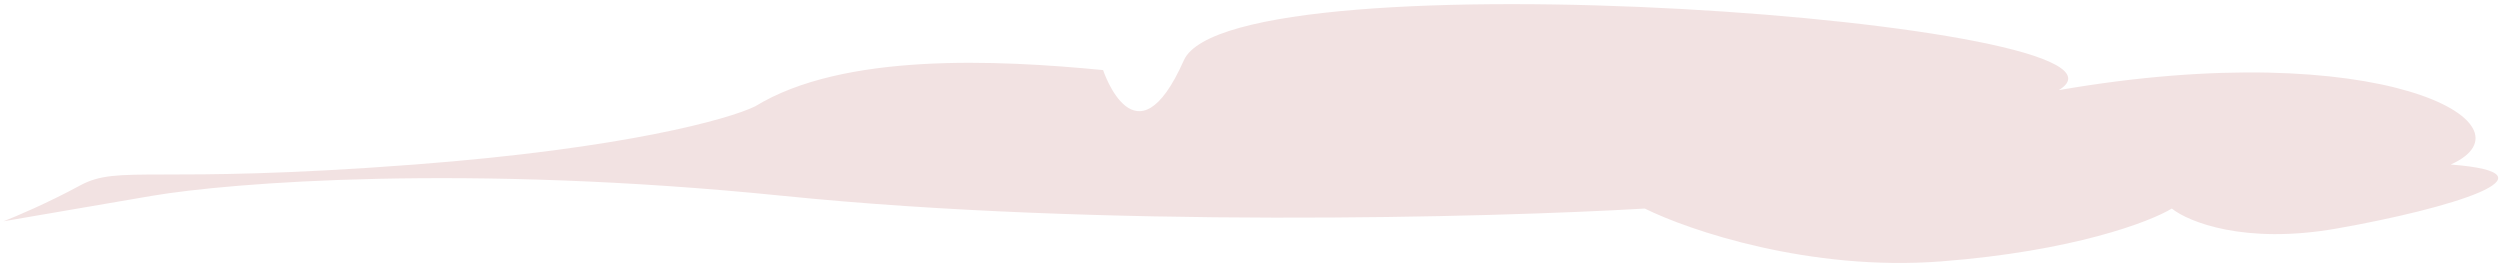 <svg width="565" height="60" fill="none" xmlns="http://www.w3.org/2000/svg"><path d="M176.972 44.263c-71.398-7.252-124.858-3.022-142.663 0L.799 50.01c2.766-1.069 10.087-4.179 17.253-8.07 8.958-4.864 16.257-.22 75.645-4.753 47.51-3.626 71.11-10.28 76.971-13.154 19.907-12.204 54.632-10.515 78.631-8.194 0 0 7.365 22.299 18.247-2.197 10.883-24.496 223.285-8.702 197.738 6.73 72.459-12.558 108.976 7.658 88.584 16.815 25.878 1.99 0 9.948-25.879 14.48-20.703 3.626-33.398-1.51-37.158-4.532-4.977 3.022-22.362 9.64-52.089 11.939-29.727 2.299-57.065-7.001-67.019-11.939-35.168 2.064-123.353 4.378-194.751-2.873z" fill="#F2E2E2"/></svg>